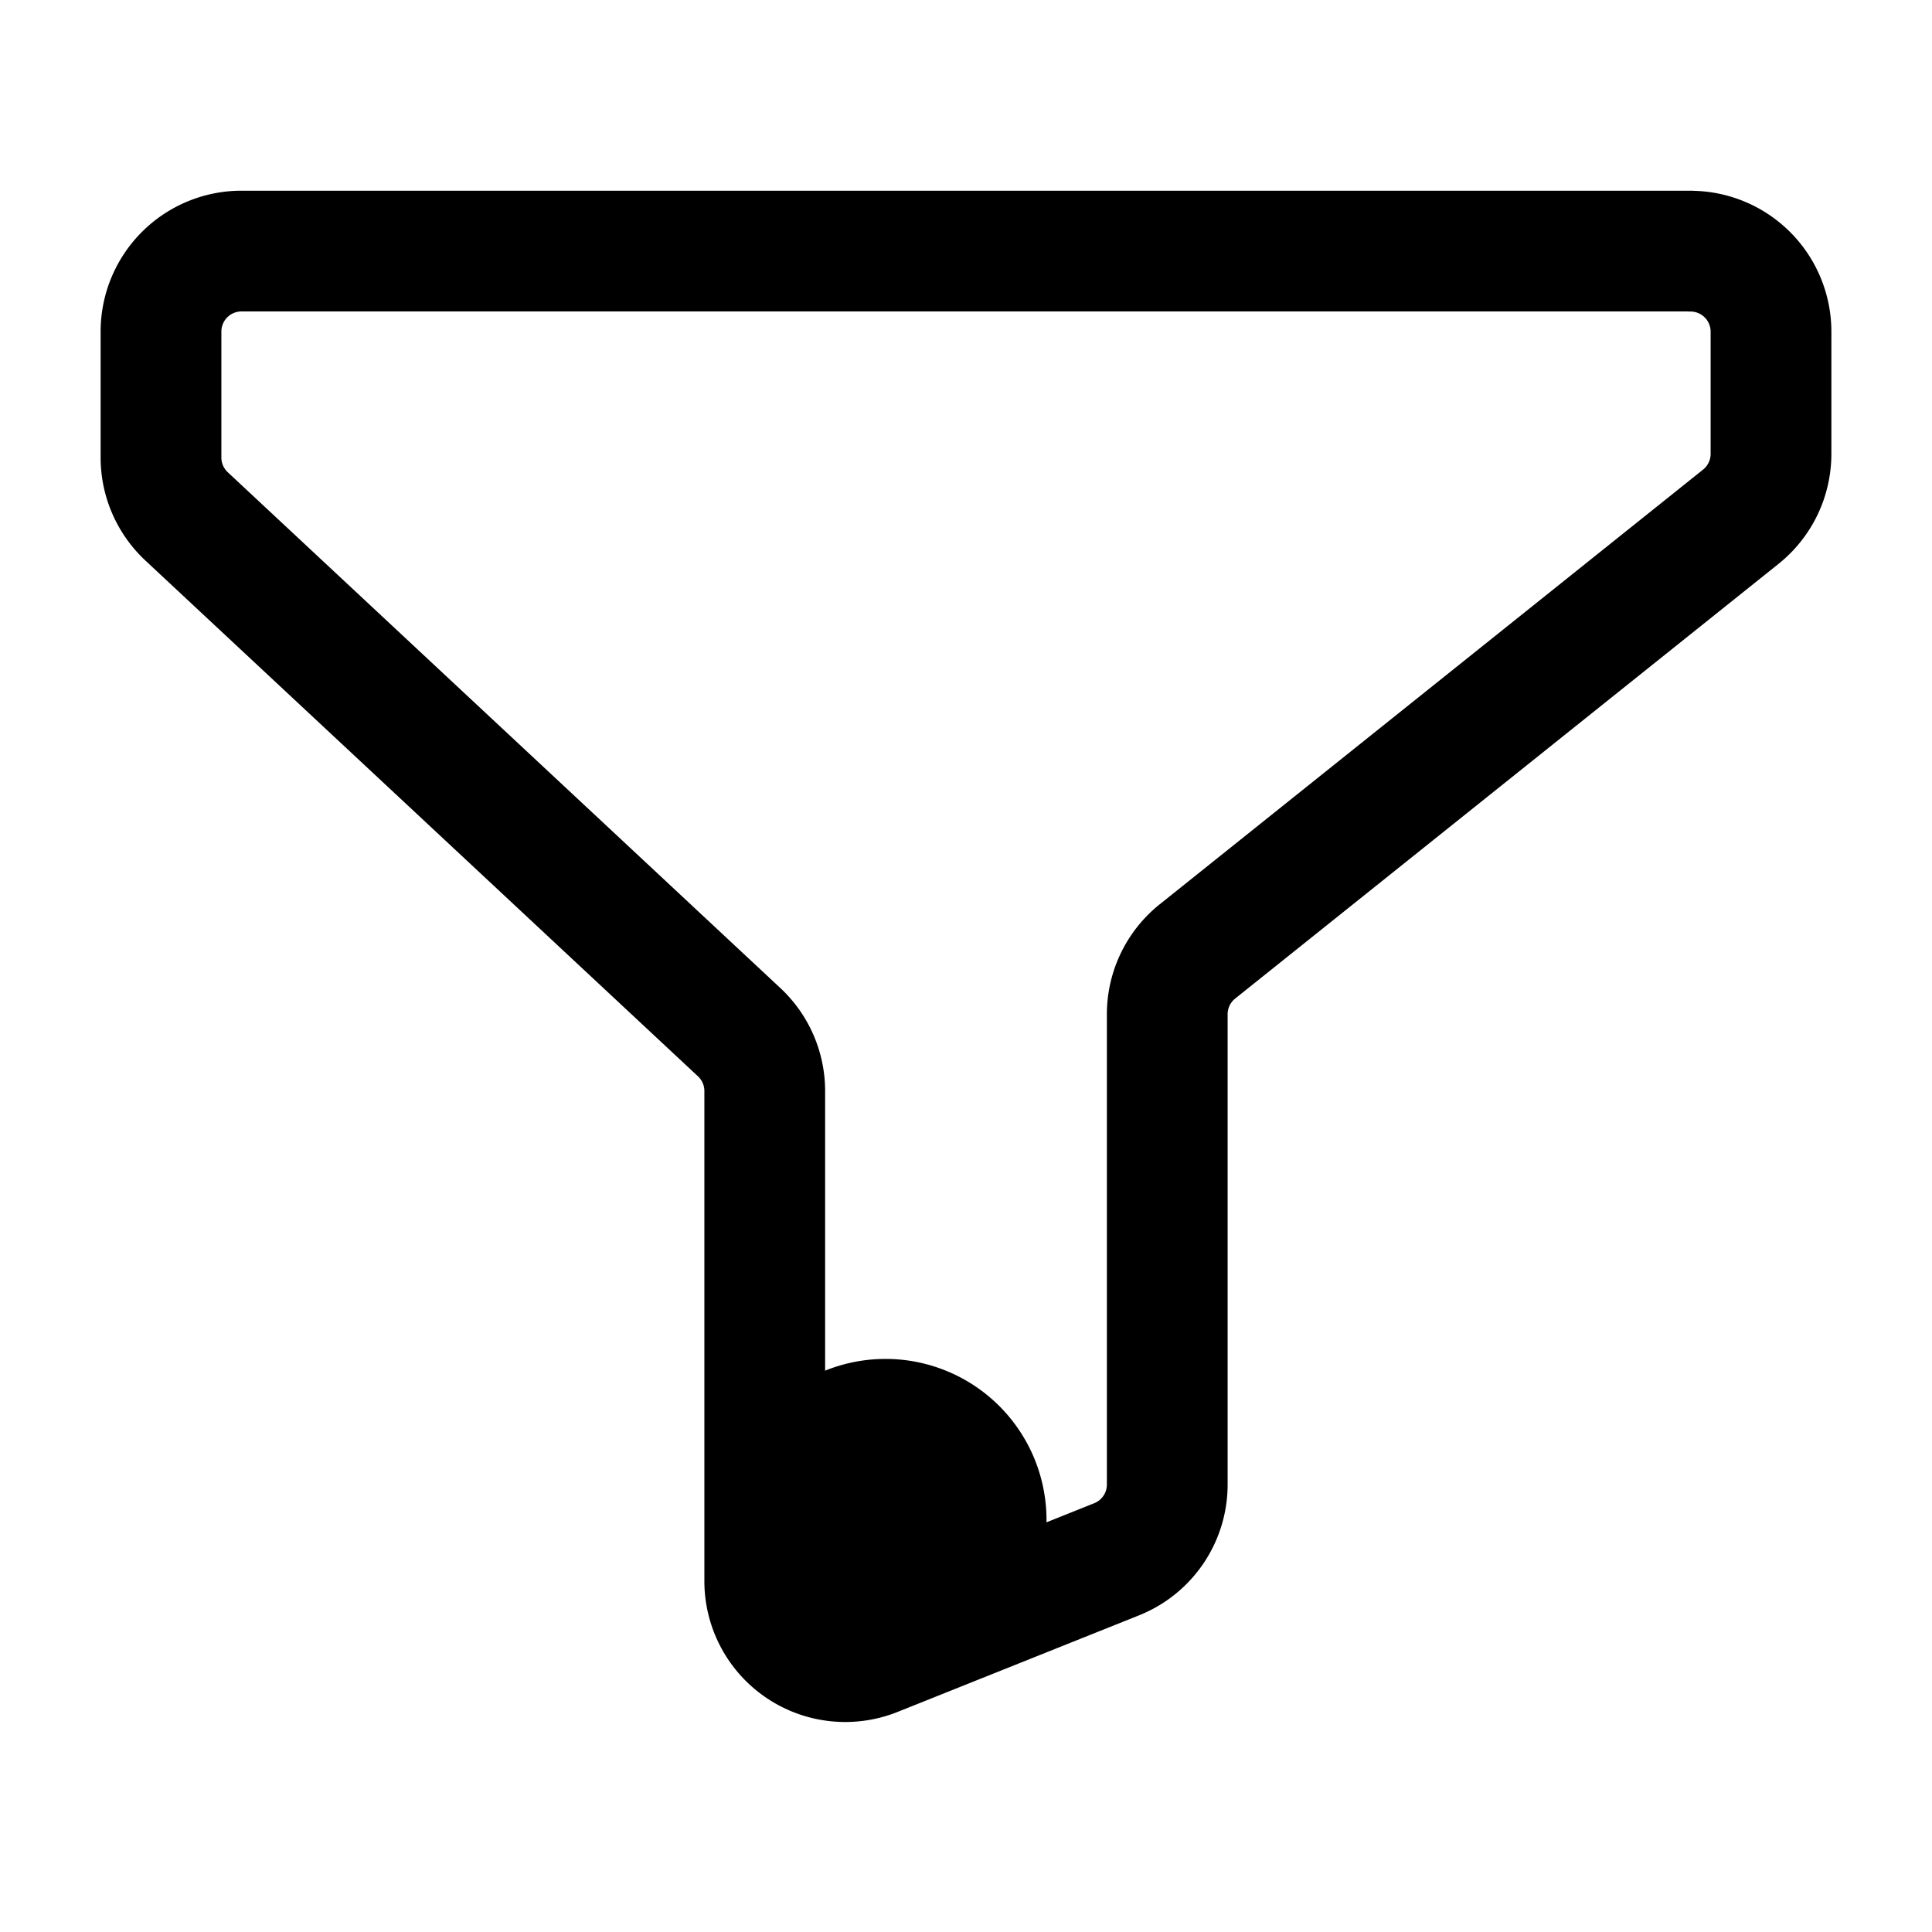 <svg xmlns="http://www.w3.org/2000/svg" width="24" height="24" fill="none" viewBox="0 0 24 24">
  <path fill="color(display-p3 .769 .894 .337)" d="M13 18.881a2 2 0 1 1-4 0 2 2 0 0 1 4 0Z"/>
  <path stroke="#000" stroke-linecap="round" stroke-linejoin="round" stroke-width="1.5" d="M21 3.119H3a1 1 0 0 0-1 1v1.565a1 1 0 0 0 .318.731l6.864 6.407a1 1 0 0 1 .318.731v6.089a1 1 0 0 0 1.371.928l3-1.2a1 1 0 0 0 .629-.928V12.6a1 1 0 0 1 .375-.781l6.75-5.4A1 1 0 0 0 22 5.64V4.12a1 1 0 0 0-1-1Z"/>
</svg>
